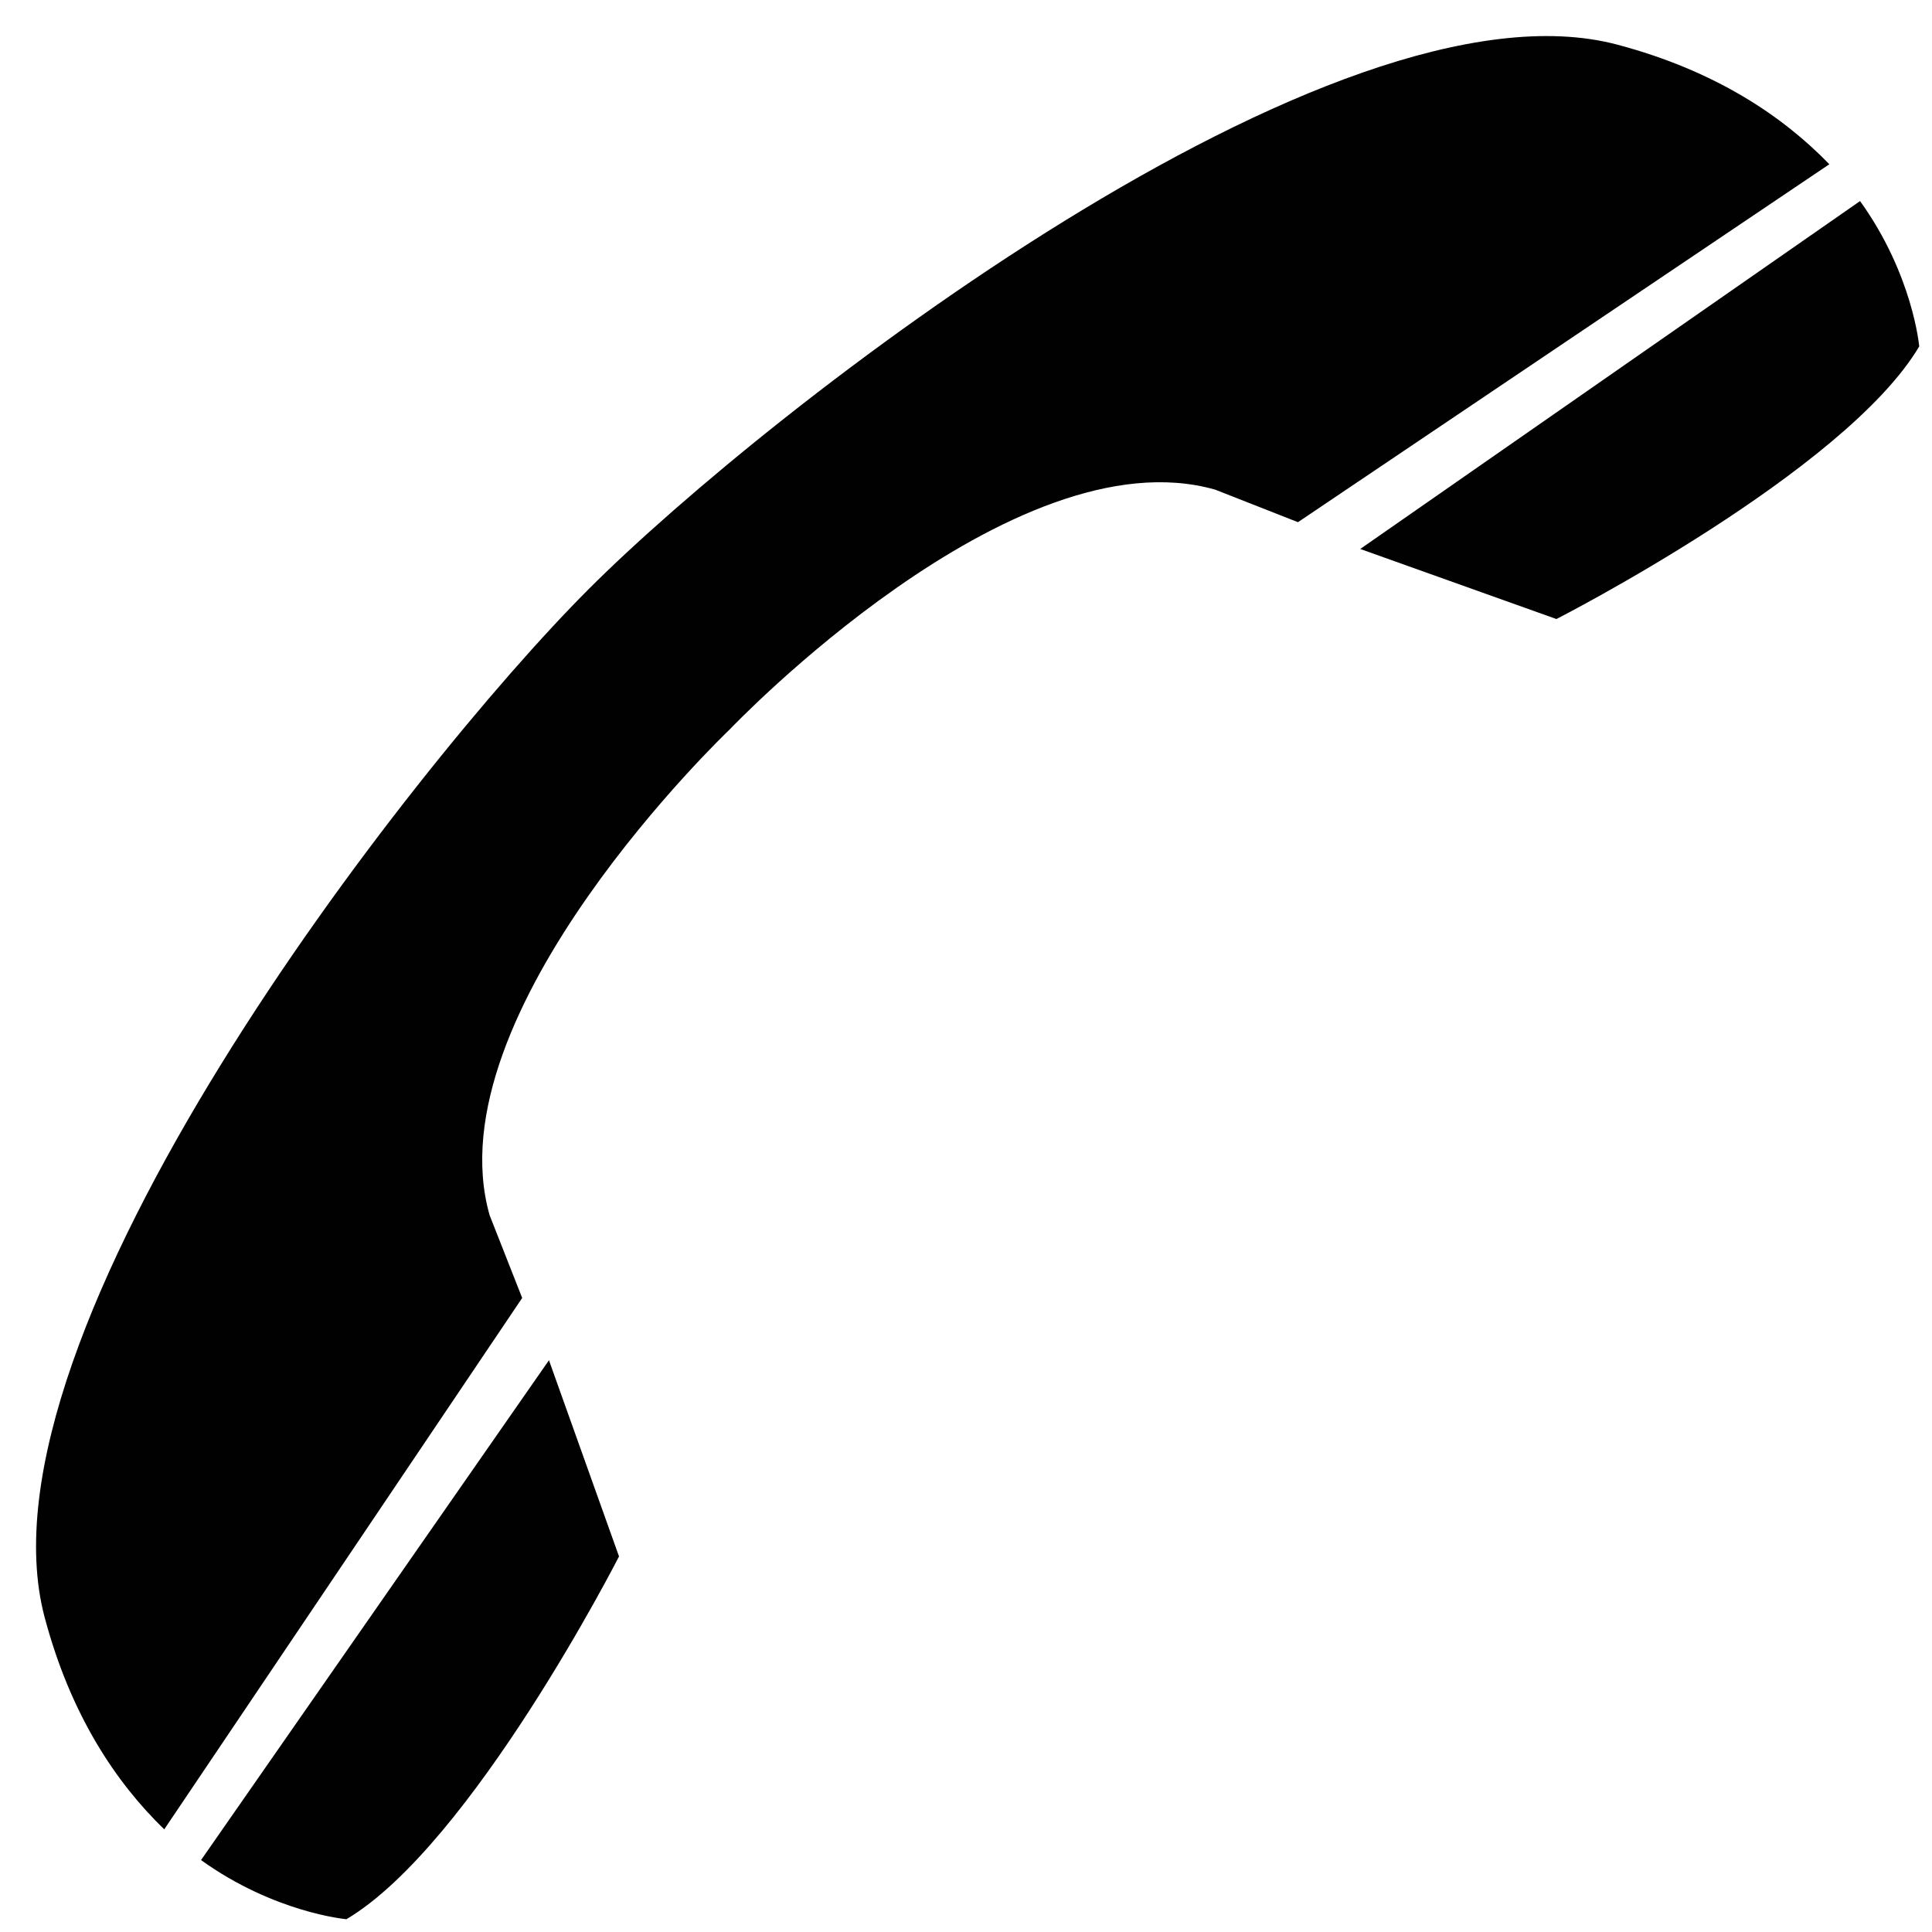 <?xml version="1.0" encoding="utf-8"?>
<!-- Generator: Adobe Illustrator 15.0.0, SVG Export Plug-In . SVG Version: 6.00 Build 0)  -->
<!DOCTYPE svg PUBLIC "-//W3C//DTD SVG 1.1//EN" "http://www.w3.org/Graphics/SVG/1.1/DTD/svg11.dtd">
<svg version="1.1" id="Layer_1" xmlns="http://www.w3.org/2000/svg" xmlns:xlink="http://www.w3.org/1999/xlink" x="0px" y="0px"
	 width="500px" height="500px" viewBox="0 0 500 500" enable-background="new 0 0 500 500" xml:space="preserve">
<g>
	<path fill="#010101" d="M402.8,160.206c0,0,74.606-38.066,93.893-70.551c0,0-1.604-18.561-15.312-37.619l-129.355,90.037
		L402.8,160.206z"/>
	<path fill="#010101" d="M89.66,496.689c32.476-19.274,70.542-93.885,70.542-93.885l-18.133-50.775L52.03,481.385
		C71.1,495.086,89.66,496.689,89.66,496.689z"/>
	<path fill="#010101" d="M418.604,11.566c-73.306-19.521-219.509,94.149-266.2,140.84C105.715,199.104-7.95,345.296,11.562,418.595
		c6.725,25.271,18.461,42.754,30.944,54.839l92.635-137.523l-8.425-21.407c-14.931-52.489,62.093-125.687,62.093-125.687
		s73.217-77.023,125.685-62.095l21.417,8.417L473.431,42.51C461.352,30.019,443.861,18.273,418.604,11.566z"/>
</g>
</svg>
